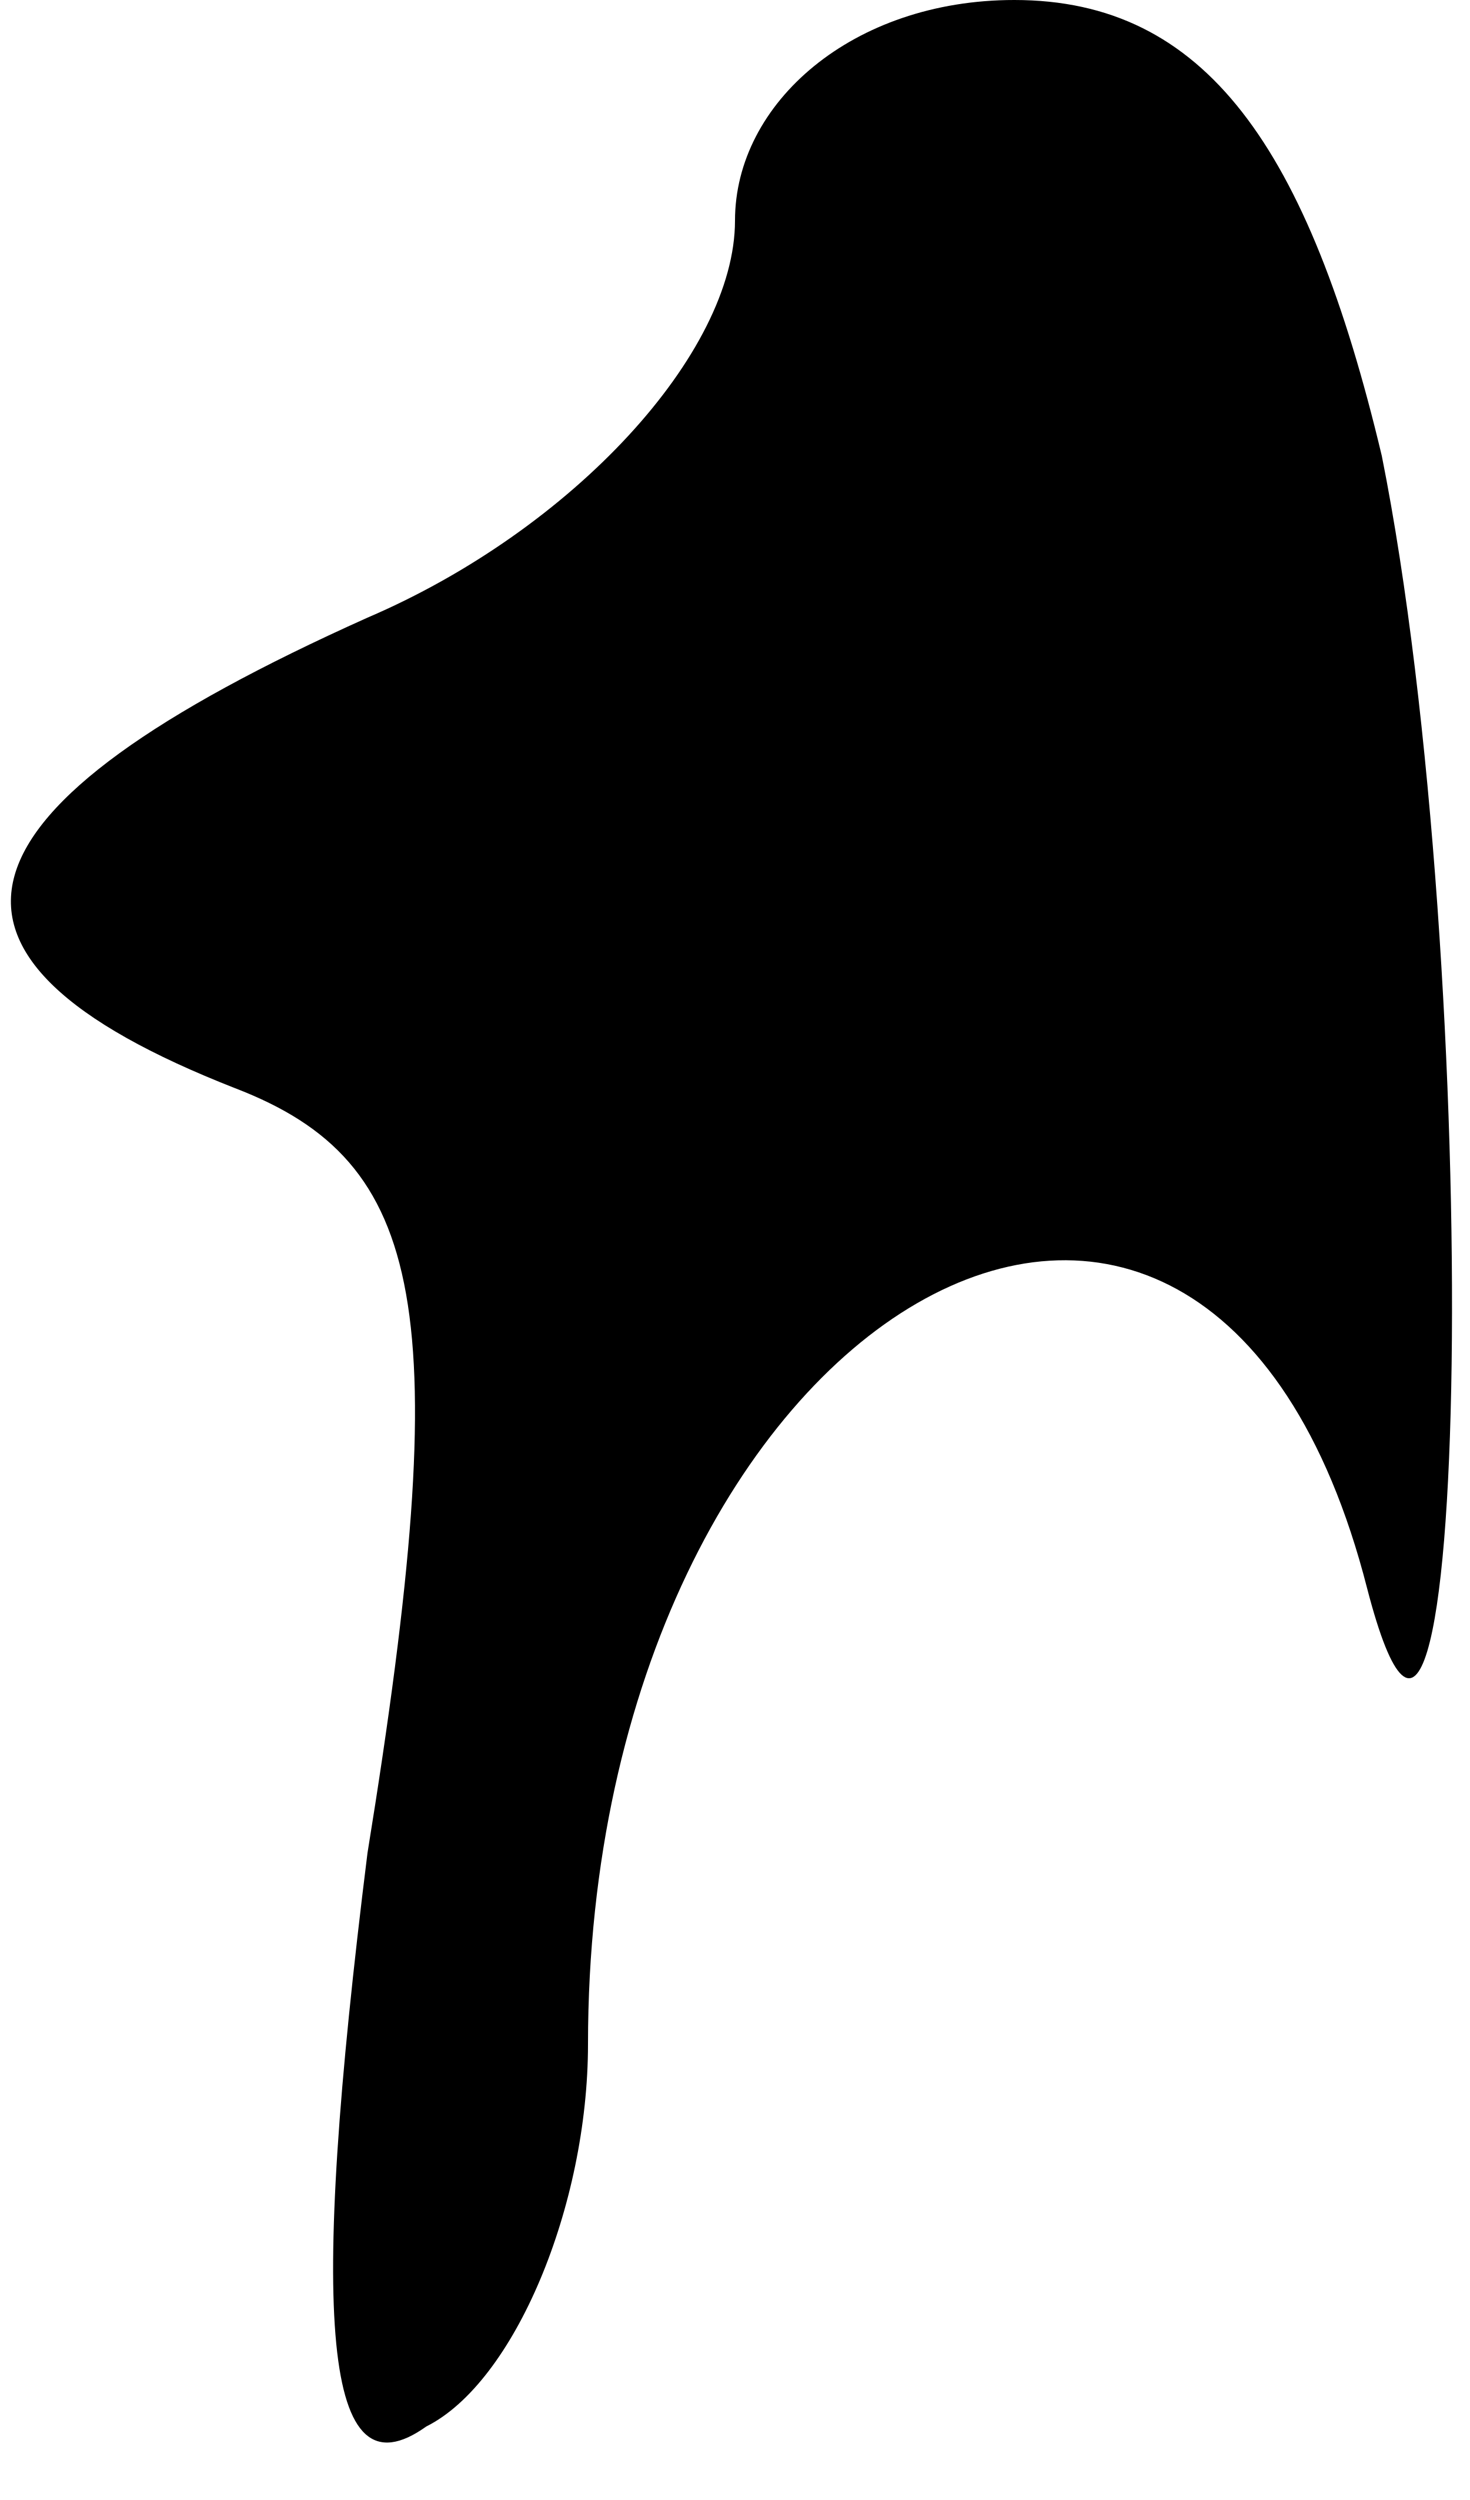 <?xml version="1.0" standalone="no"?>
<!DOCTYPE svg PUBLIC "-//W3C//DTD SVG 20010904//EN"
 "http://www.w3.org/TR/2001/REC-SVG-20010904/DTD/svg10.dtd">
<svg version="1.0" xmlns="http://www.w3.org/2000/svg"
 width="10pt" height="17pt" viewBox="0 0 10 17"
 preserveAspectRatio="xMidYMid meet">
<g transform="translate(0,17) scale(0.1,-0.1)"
fill="#000000" stroke="none">
<path fill="#000000" stroke="none" d="M50 155 c0 -9 -11 -21 -25 -27 -29 -13
-32 -23 -9 -32 13 -5 15 -15 9 -52 -4 -32 -3 -44 4 -39 6 3 11 15 11 26 0 50
42 74 53 31 7 -27 8 42 1 77 -5 21 -12 31 -25 31 -11 0 -19 -7 -19 -15z"/>
</g>
</svg>
